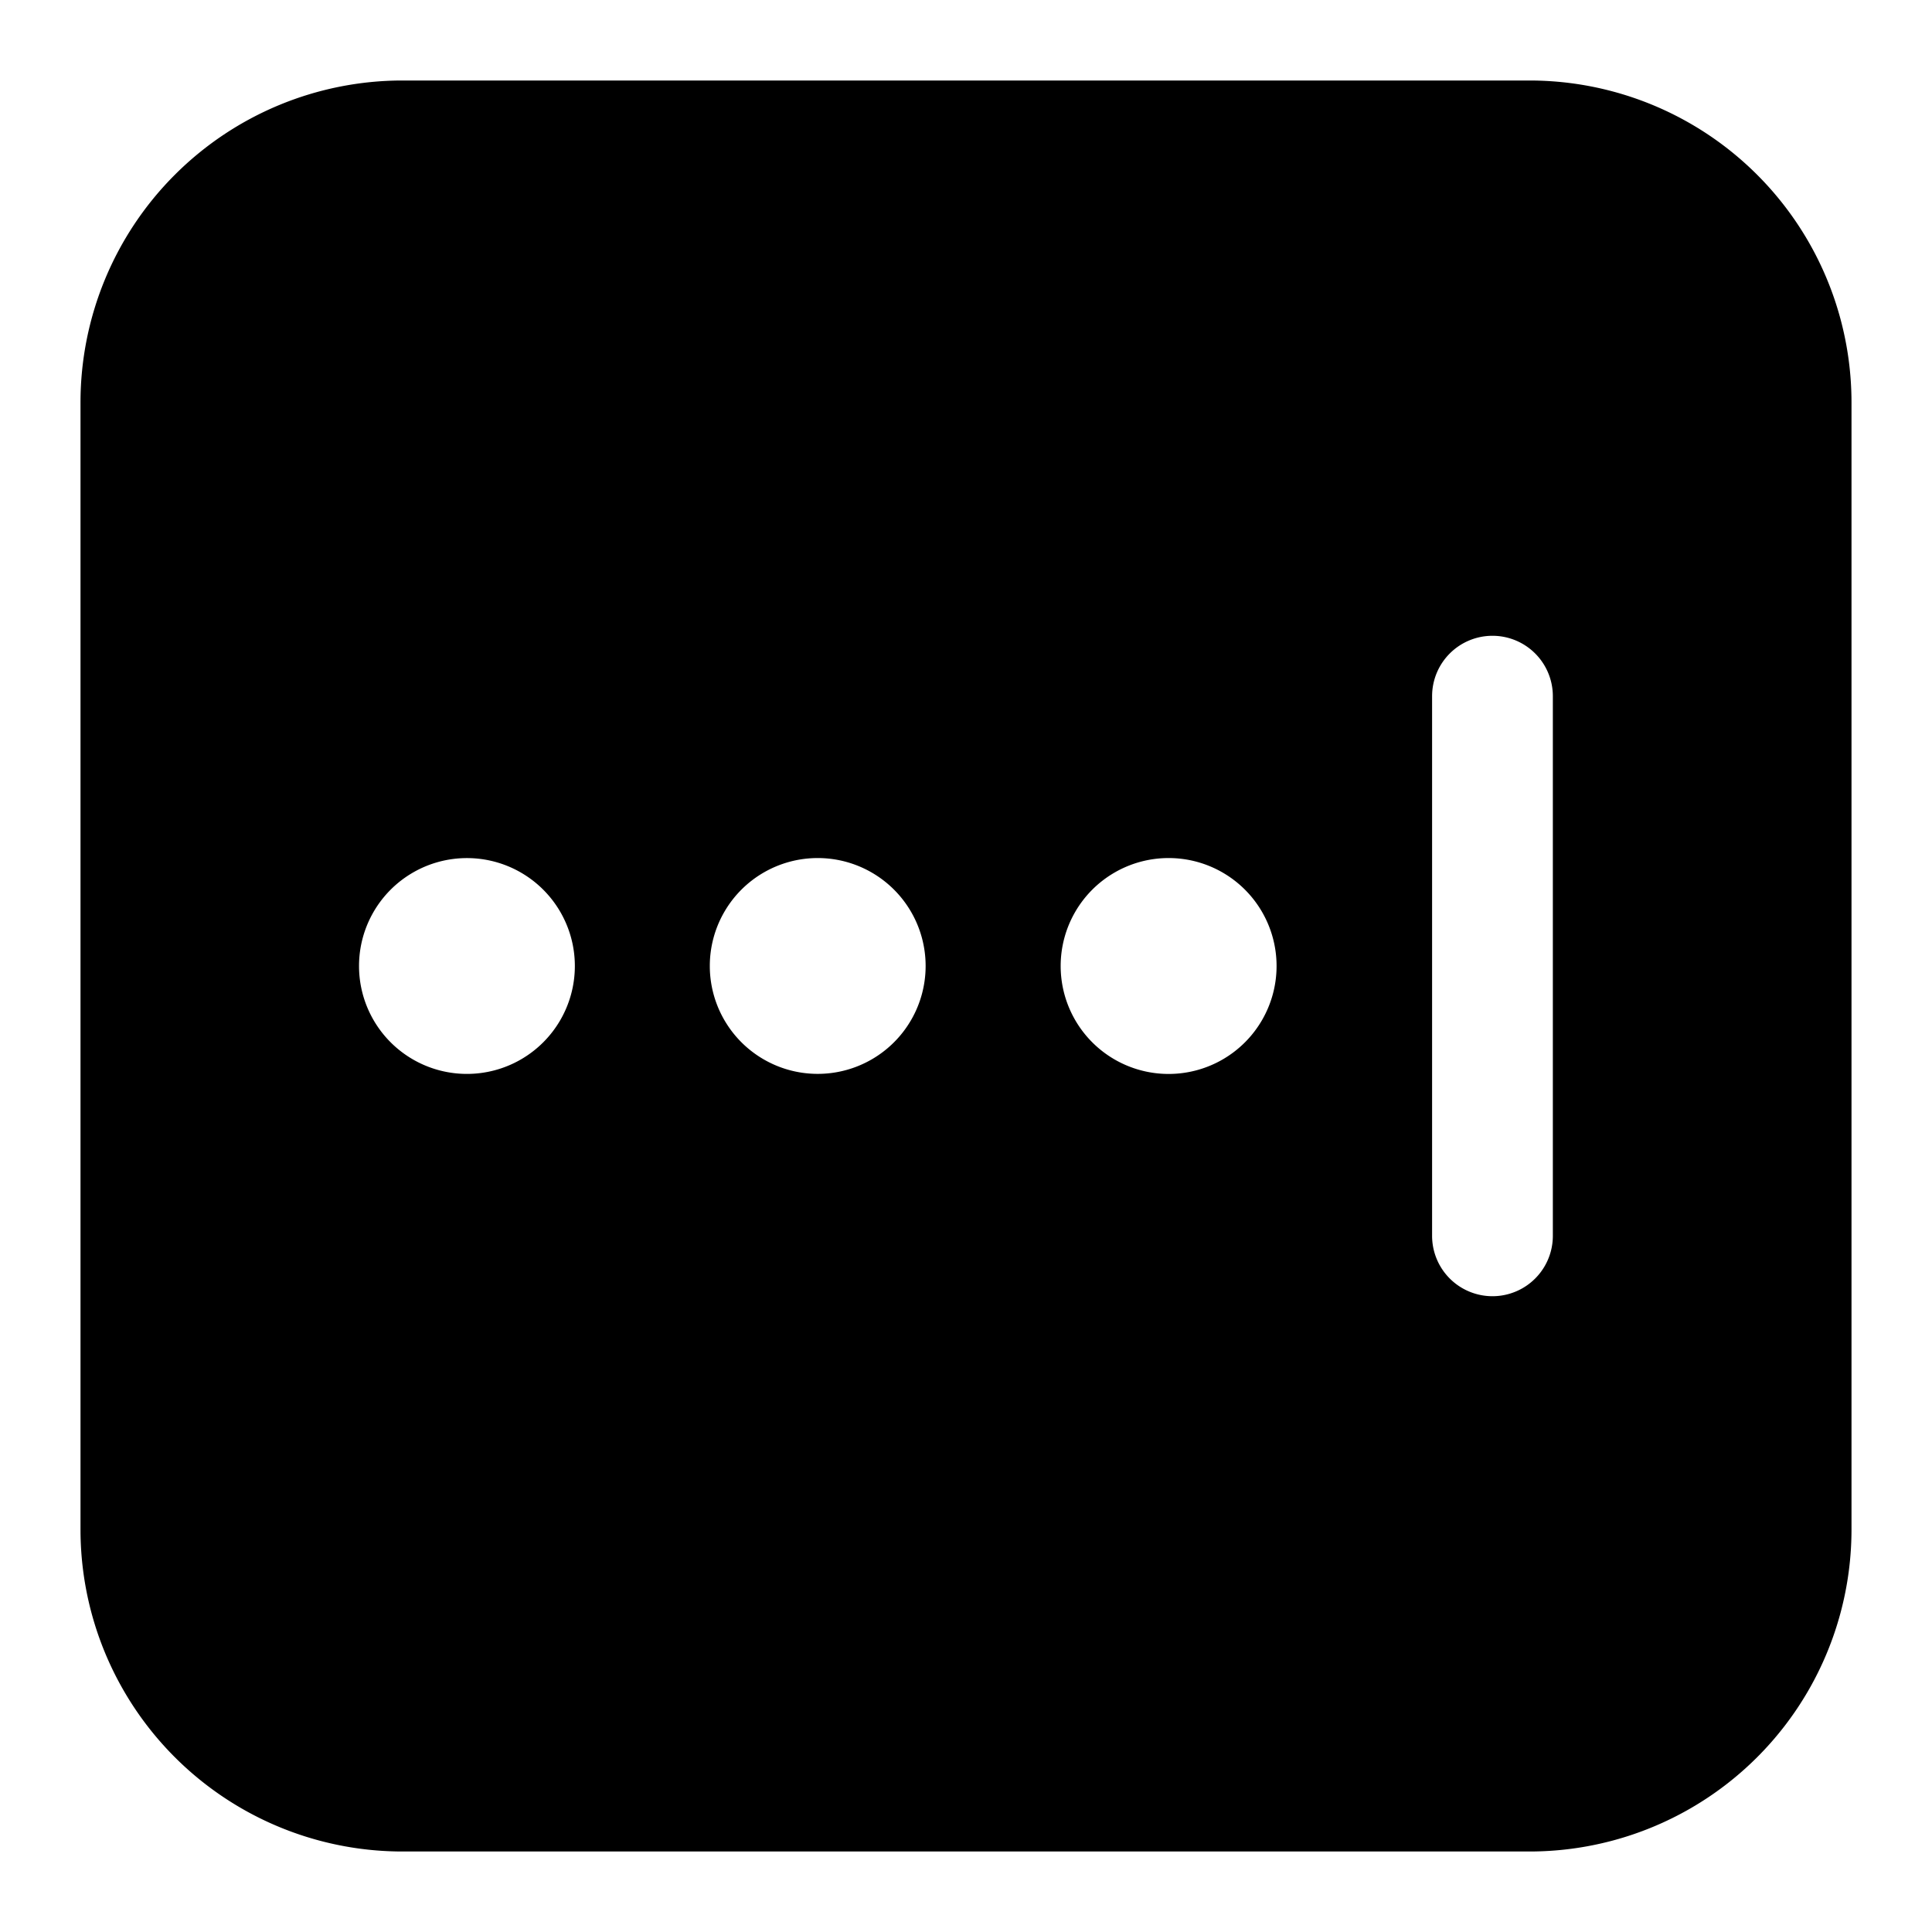 <svg xmlns="http://www.w3.org/2000/svg" fill="none" viewBox="0 0 24 24" id="Lastpass-Logo--Streamline-Logos-Block">
  <desc>
    Lastpass Logo Streamline Icon: https://streamlinehq.com
  </desc>
  <path fill="#000000" fill-rule="evenodd" d="M5 1a4 4 0 0 0 -4 4v14a4 4 0 0 0 4 4h14a4 4 0 0 0 4 -4V5a4 4 0 0 0 -4 -4H5Zm13.54 6.898a0.75 0.75 0 0 1 0.75 0.75v6.704a0.75 0.75 0 0 1 -1.5 0V8.648a0.75 0.75 0 0 1 0.75 -0.75ZM7.141 12a1.34 1.34 0 1 1 -2.681 0 1.34 1.34 0 0 1 2.681 0Zm3.017 1.34a1.34 1.34 0 1 0 0 -2.681 1.34 1.34 0 0 0 0 2.681Zm5.7 -1.34a1.34 1.34 0 1 1 -2.682 0 1.34 1.34 0 0 1 2.682 0Z" clip-rule="evenodd" stroke-width="1"></path>
</svg>